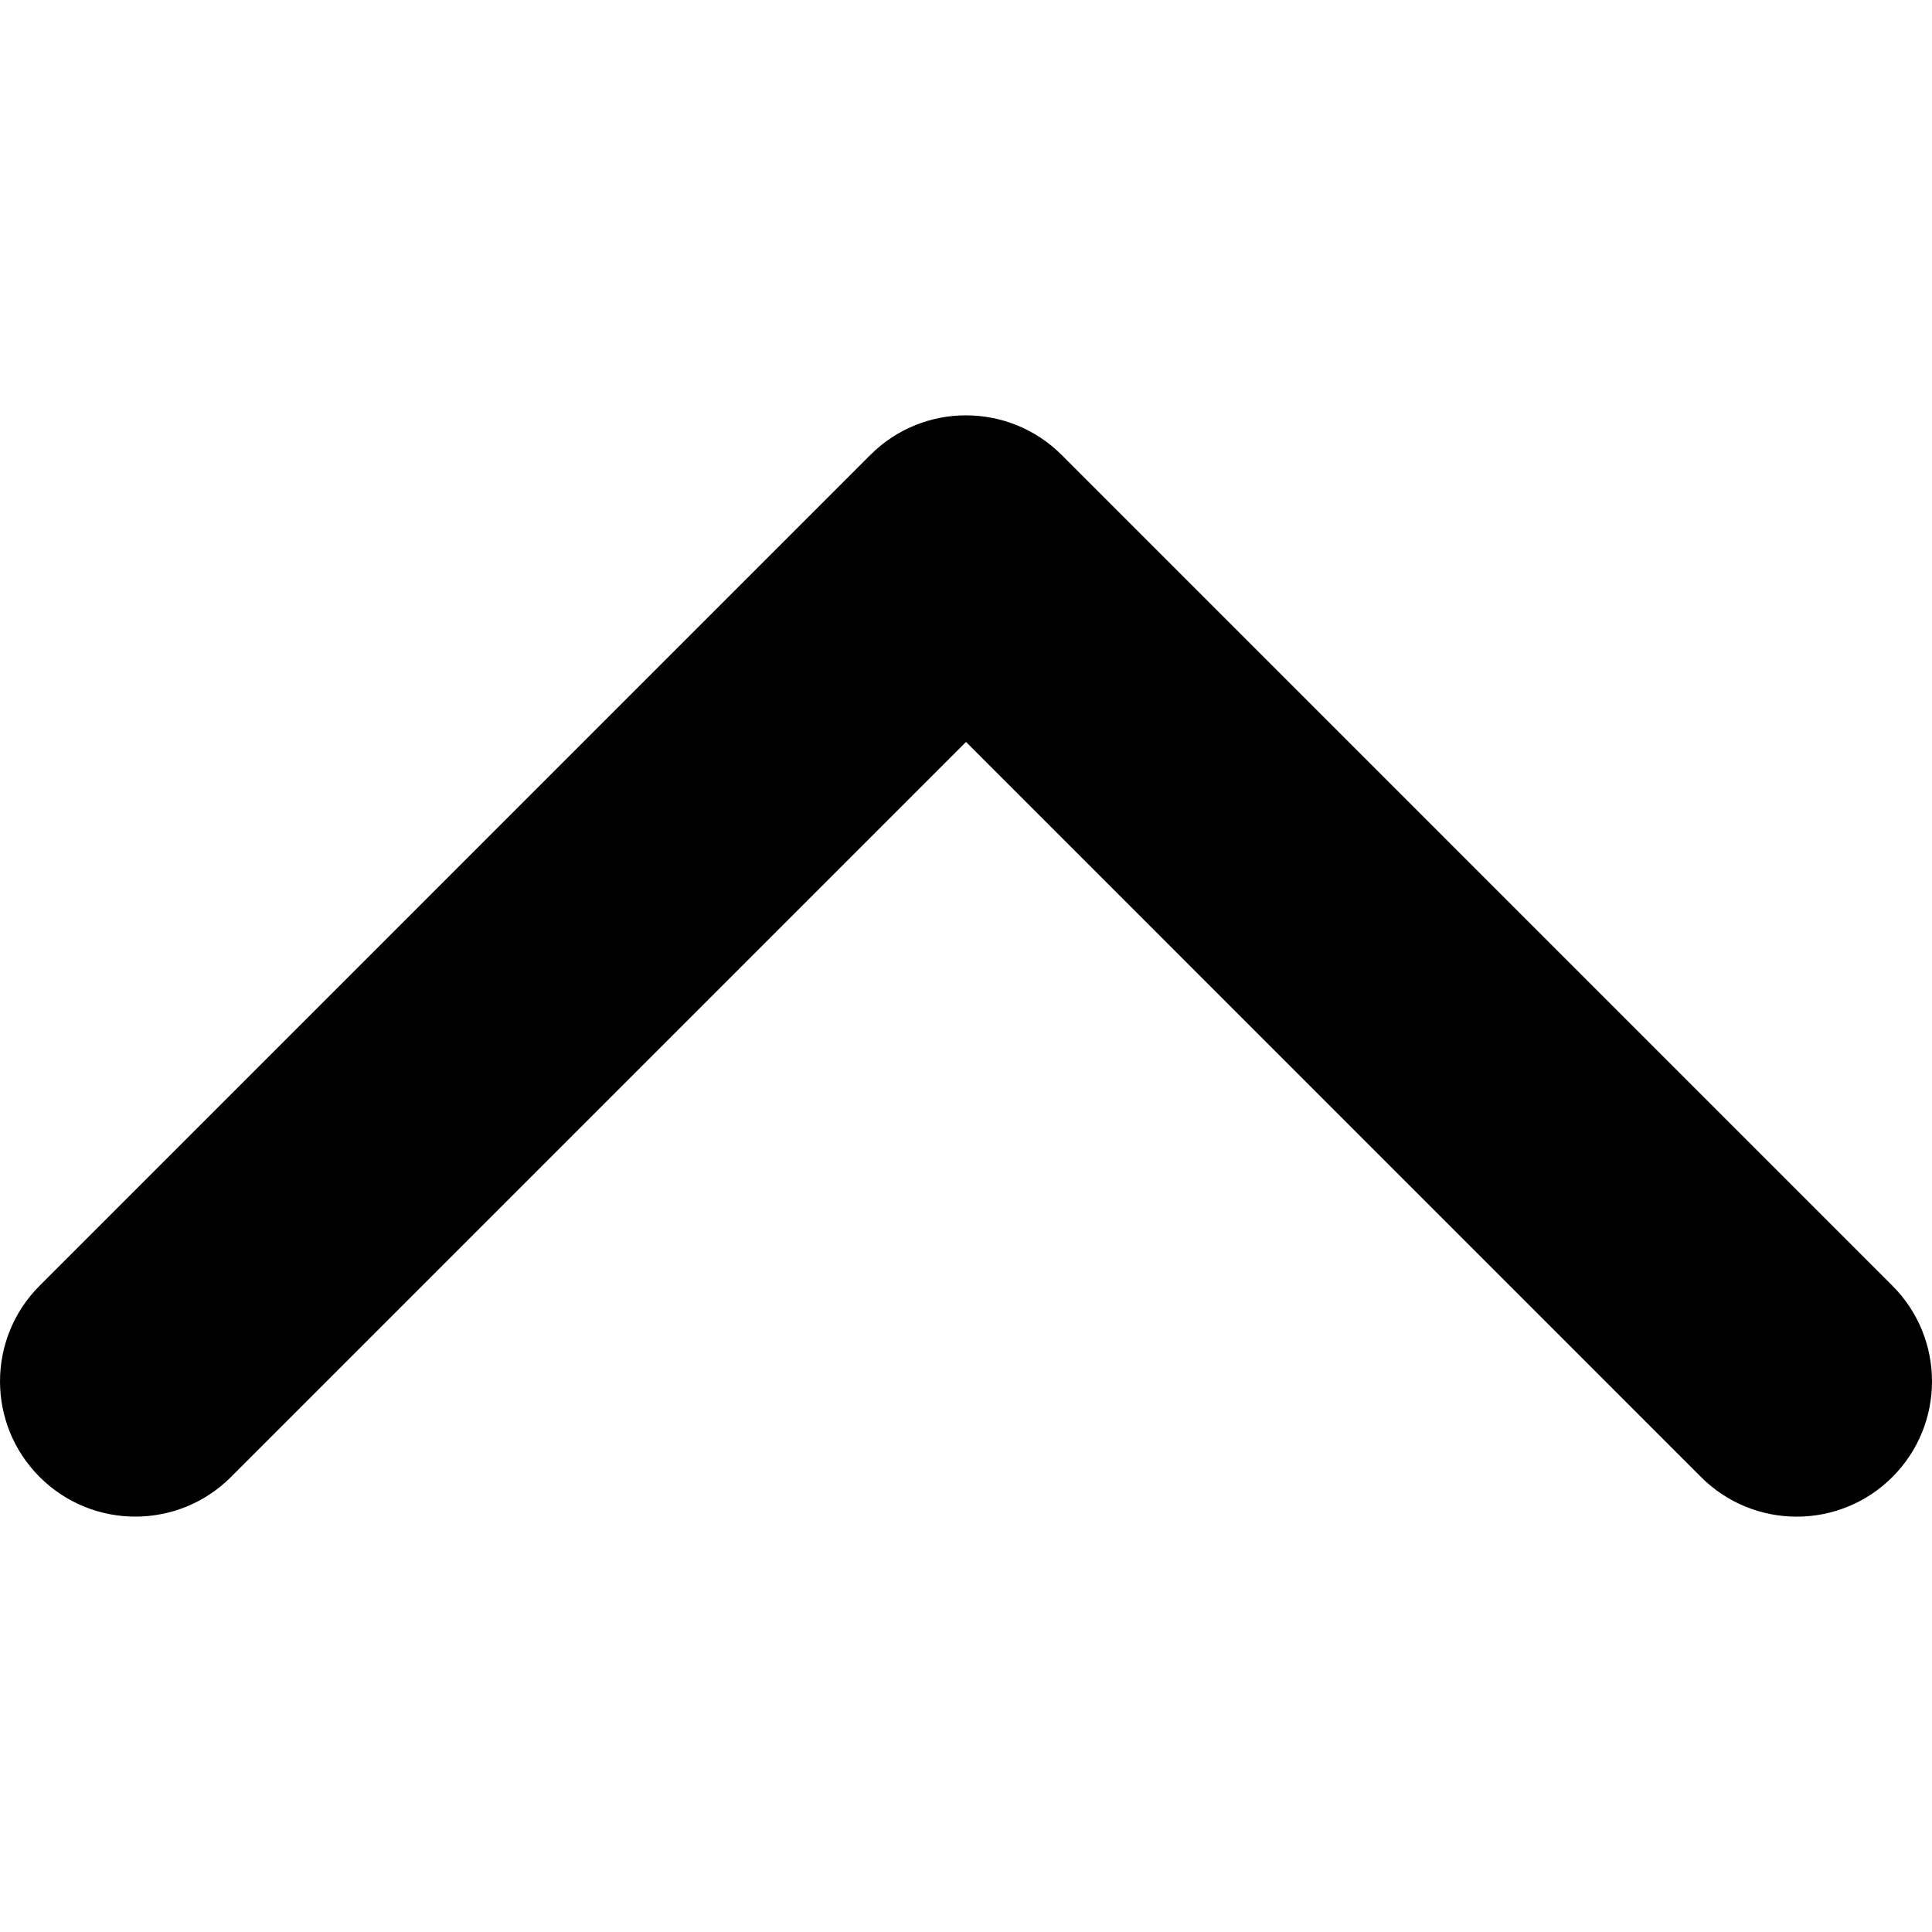 <?xml version="1.0" encoding="UTF-8"?>
<svg width="451.85px" height="451.85px" enable-background="new 0 0 451.847 451.847" version="1.1" viewBox="0 0 451.847 451.847" xml:space="preserve" xmlns="http://www.w3.org/2000/svg">
	<path d="m225.92 354.71c-8.098 0-16.195-3.092-22.369-9.263l-194.28-194.29c-12.359-12.359-12.359-32.397 0-44.751 12.354-12.354 32.388-12.354 44.748 0l171.9 171.92 171.91-171.91c12.359-12.354 32.391-12.354 44.744 0 12.365 12.354 12.365 32.392 0 44.751l-194.28 194.29c-6.177 6.172-14.274 9.257-22.369 9.257z" transform="rotate(180)" transform-origin="225.925 225.925"/>
</svg>